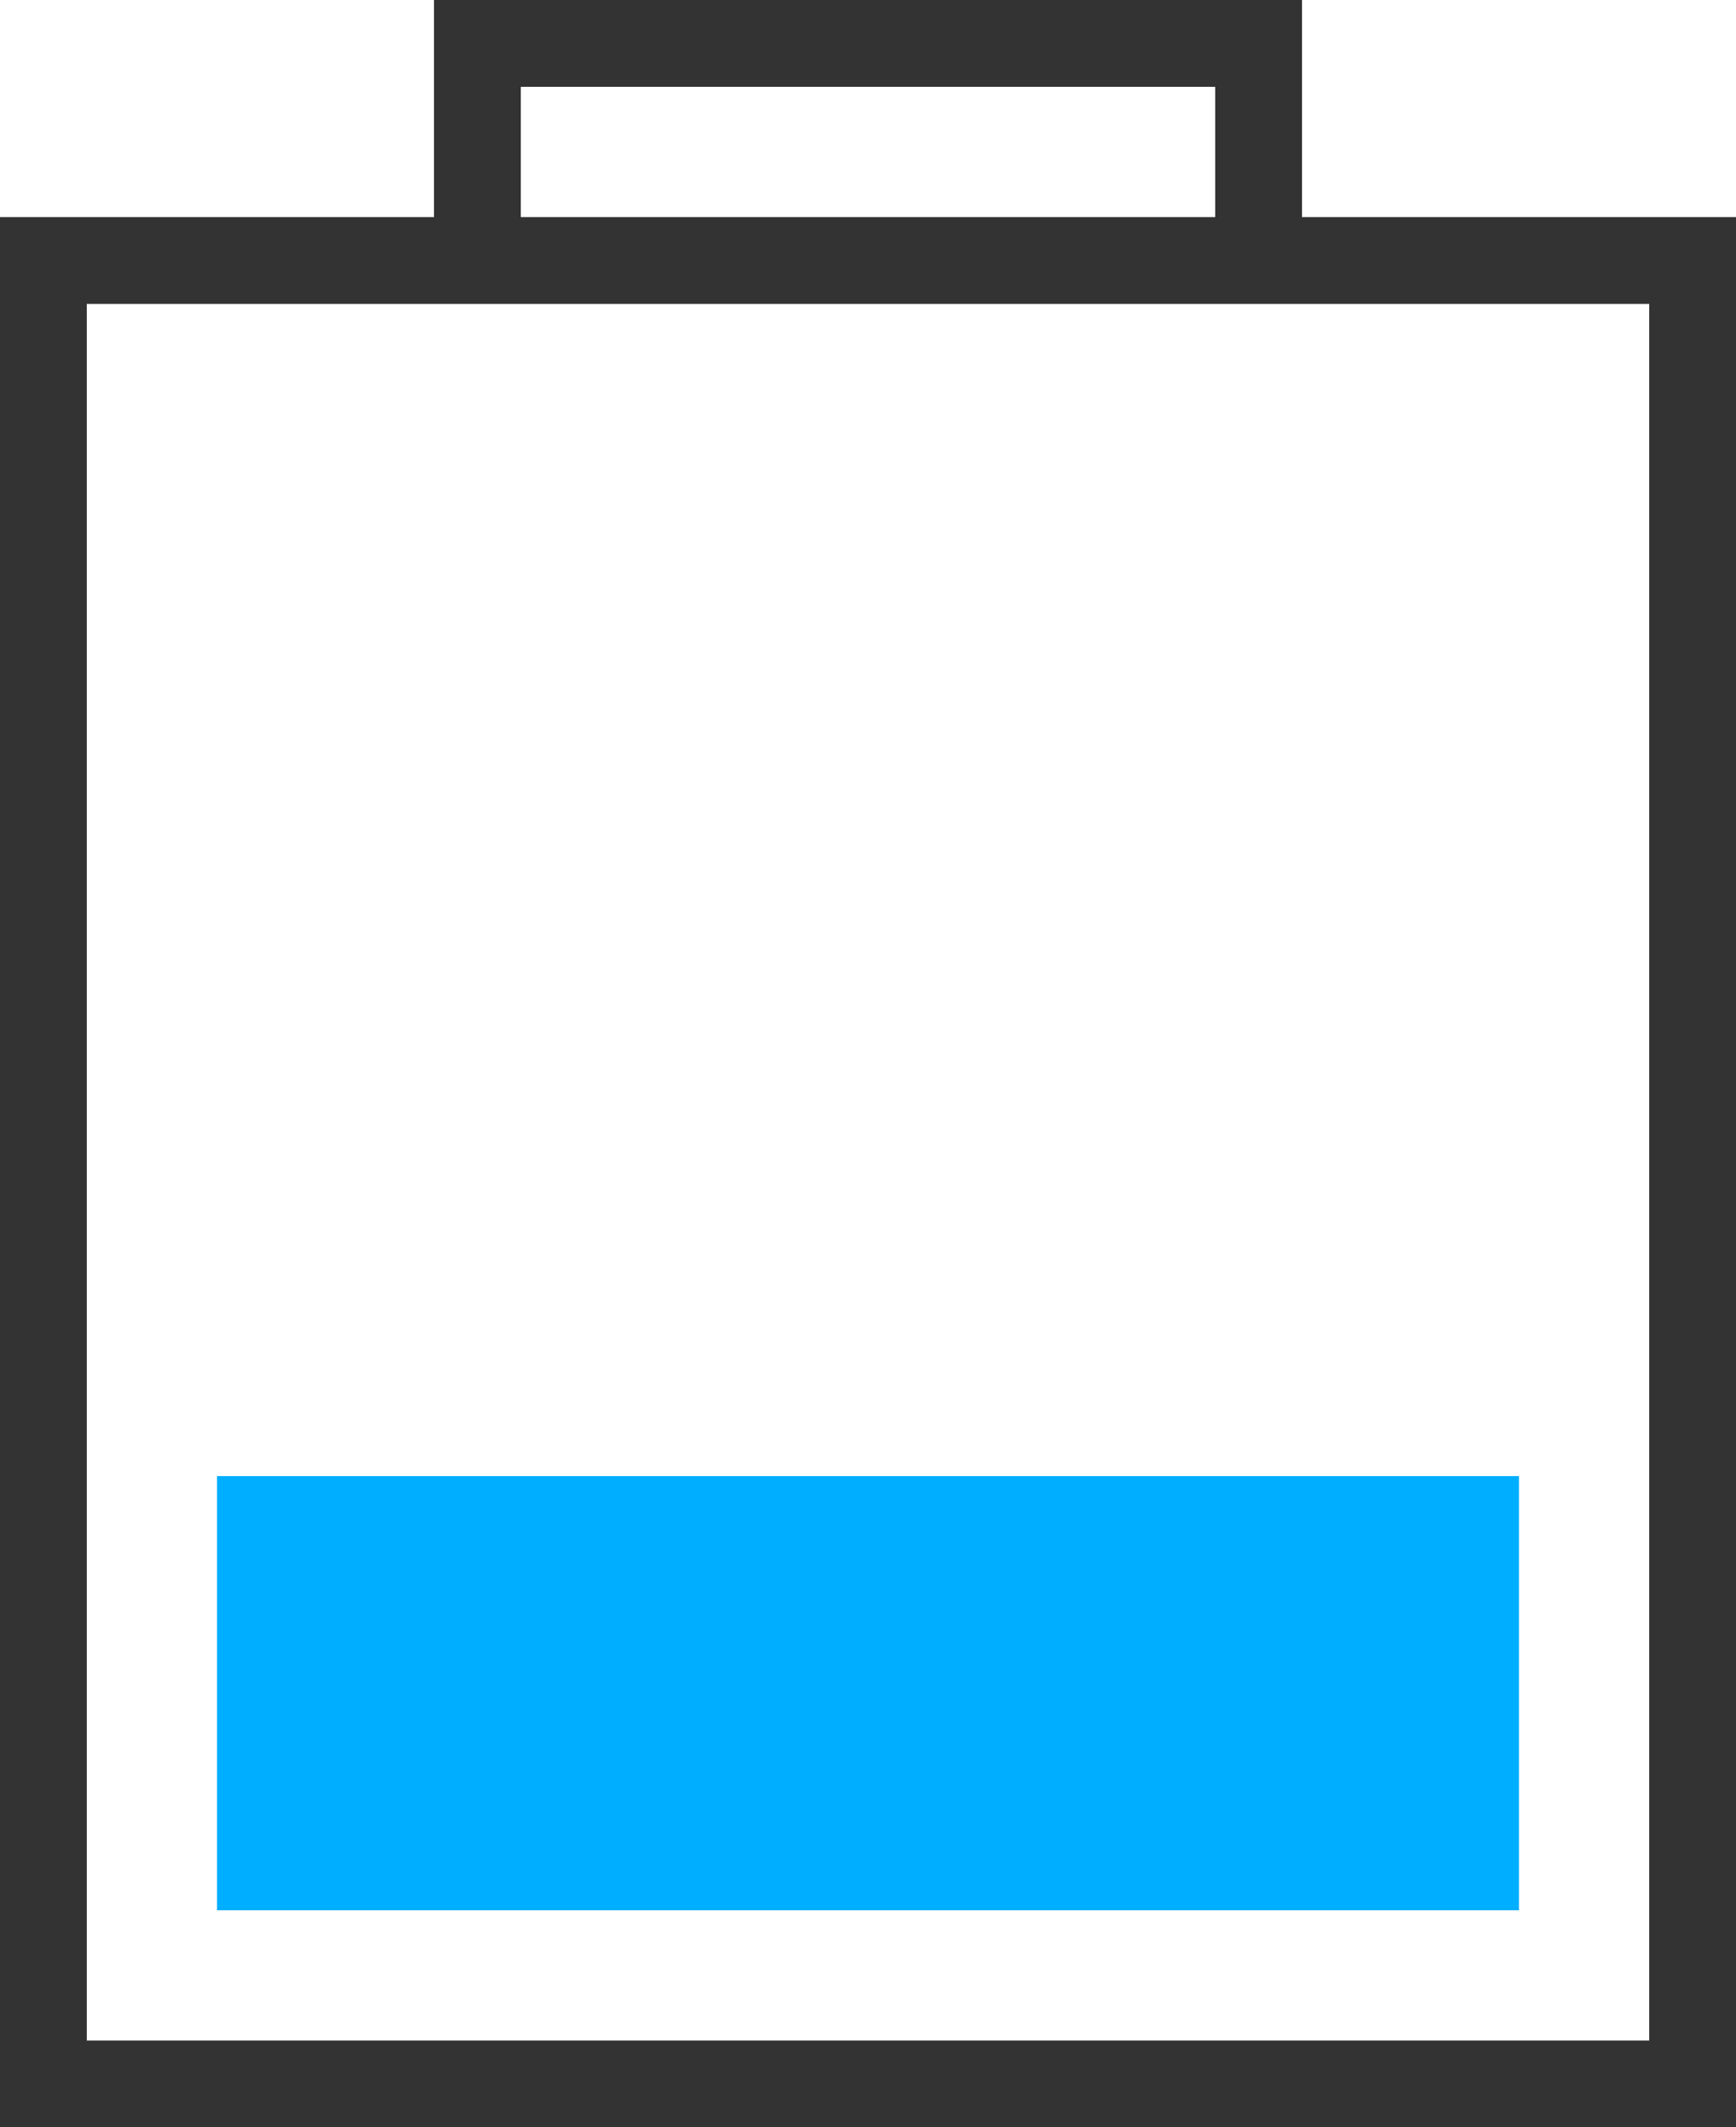 <svg id="level-icon1.svg" xmlns="http://www.w3.org/2000/svg" width="40" height="49" viewBox="0 0 40 49">
  <defs>
    <style>
      .cls-1 {
        fill: #333;
        fill-rule: evenodd;
      }

      .cls-2 {
        fill: #00aeff;
      }
    </style>
  </defs>
  <path id="長方形_9_のコピー_4" data-name="長方形 9 のコピー 4" class="cls-1" d="M38,49H0V5H10V0H30V5H40V49H38ZM28,2H12V5H28V2ZM38,7H2V47H38V7Z"/>
  <rect id="長方形_9_のコピー_14" data-name="長方形 9 のコピー 14" class="cls-2" x="5" y="34" width="30" height="10"/>
</svg>
